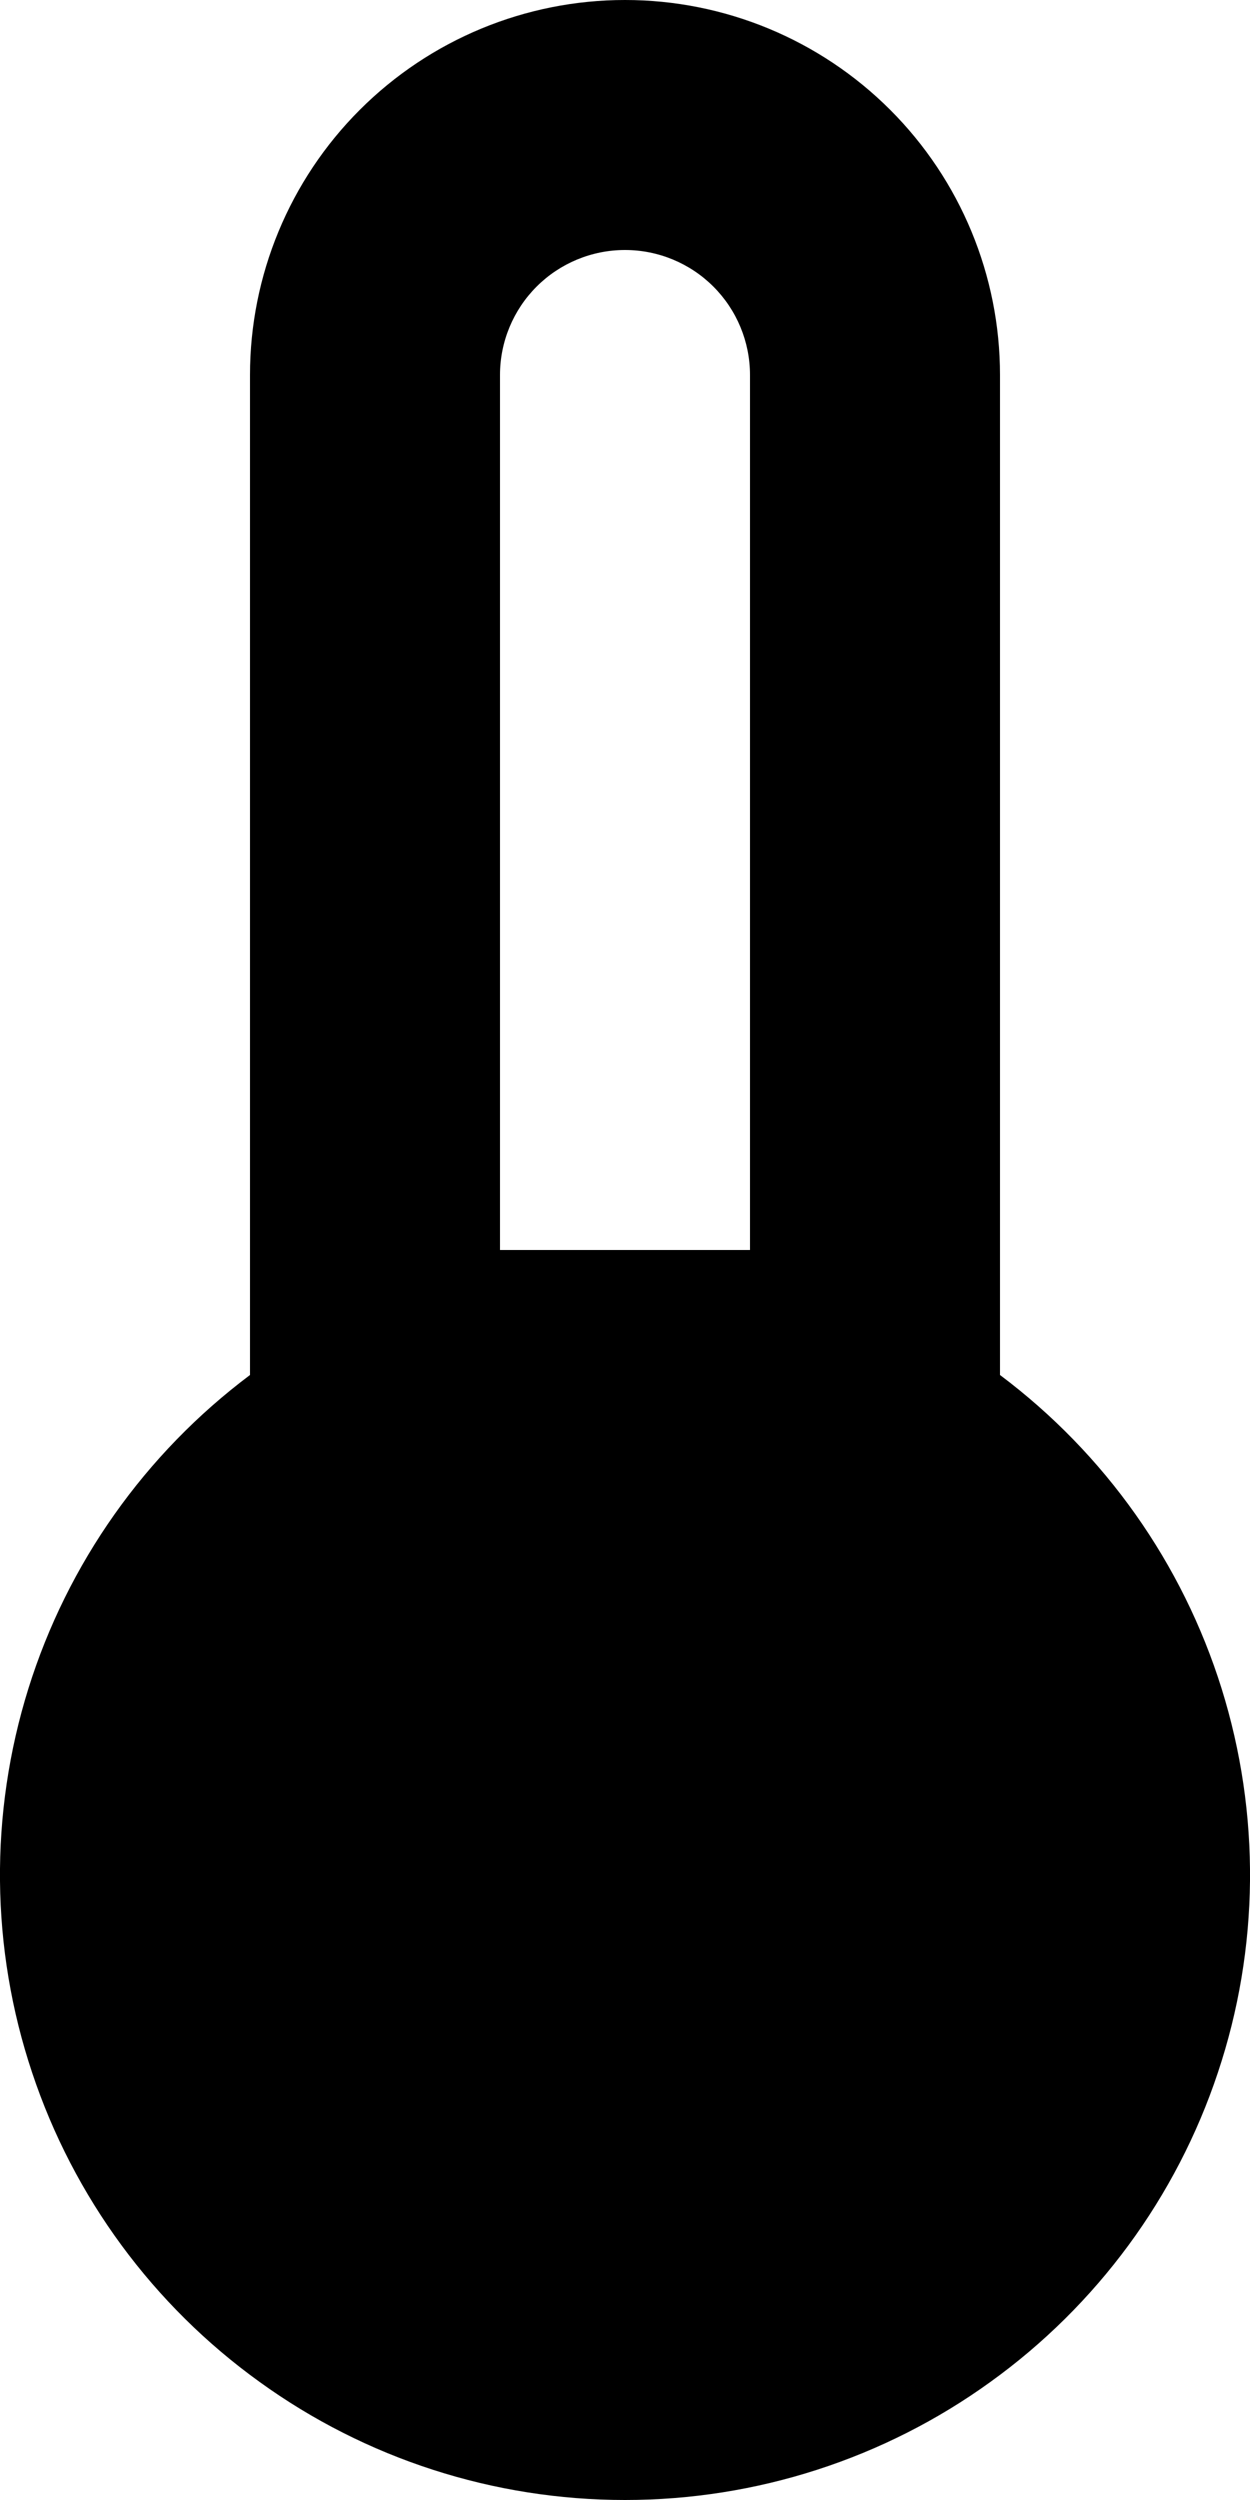 <svg width="7" height="14" viewBox="0 0 7 14" fill="none" xmlns="http://www.w3.org/2000/svg">
<path d="M5.6 7.7V2.1C5.6 1.543 5.379 1.009 4.985 0.615C4.591 0.221 4.057 0 3.5 0C2.943 0 2.409 0.221 2.015 0.615C1.621 1.009 1.4 1.543 1.4 2.1V7.7C0.812 8.141 0.378 8.755 0.159 9.456C-0.06 10.158 -0.053 10.91 0.18 11.607C0.412 12.304 0.858 12.91 1.454 13.339C2.049 13.769 2.765 14 3.5 14C4.235 14 4.951 13.769 5.546 13.339C6.142 12.91 6.588 12.304 6.82 11.607C7.053 10.91 7.06 10.158 6.841 9.456C6.622 8.755 6.188 8.141 5.6 7.7ZM3.5 1.4C3.686 1.4 3.864 1.474 3.995 1.605C4.126 1.736 4.2 1.914 4.2 2.1V7H2.8V2.1C2.8 1.914 2.874 1.736 3.005 1.605C3.136 1.474 3.314 1.4 3.5 1.4Z" fill="black"/>
</svg>
